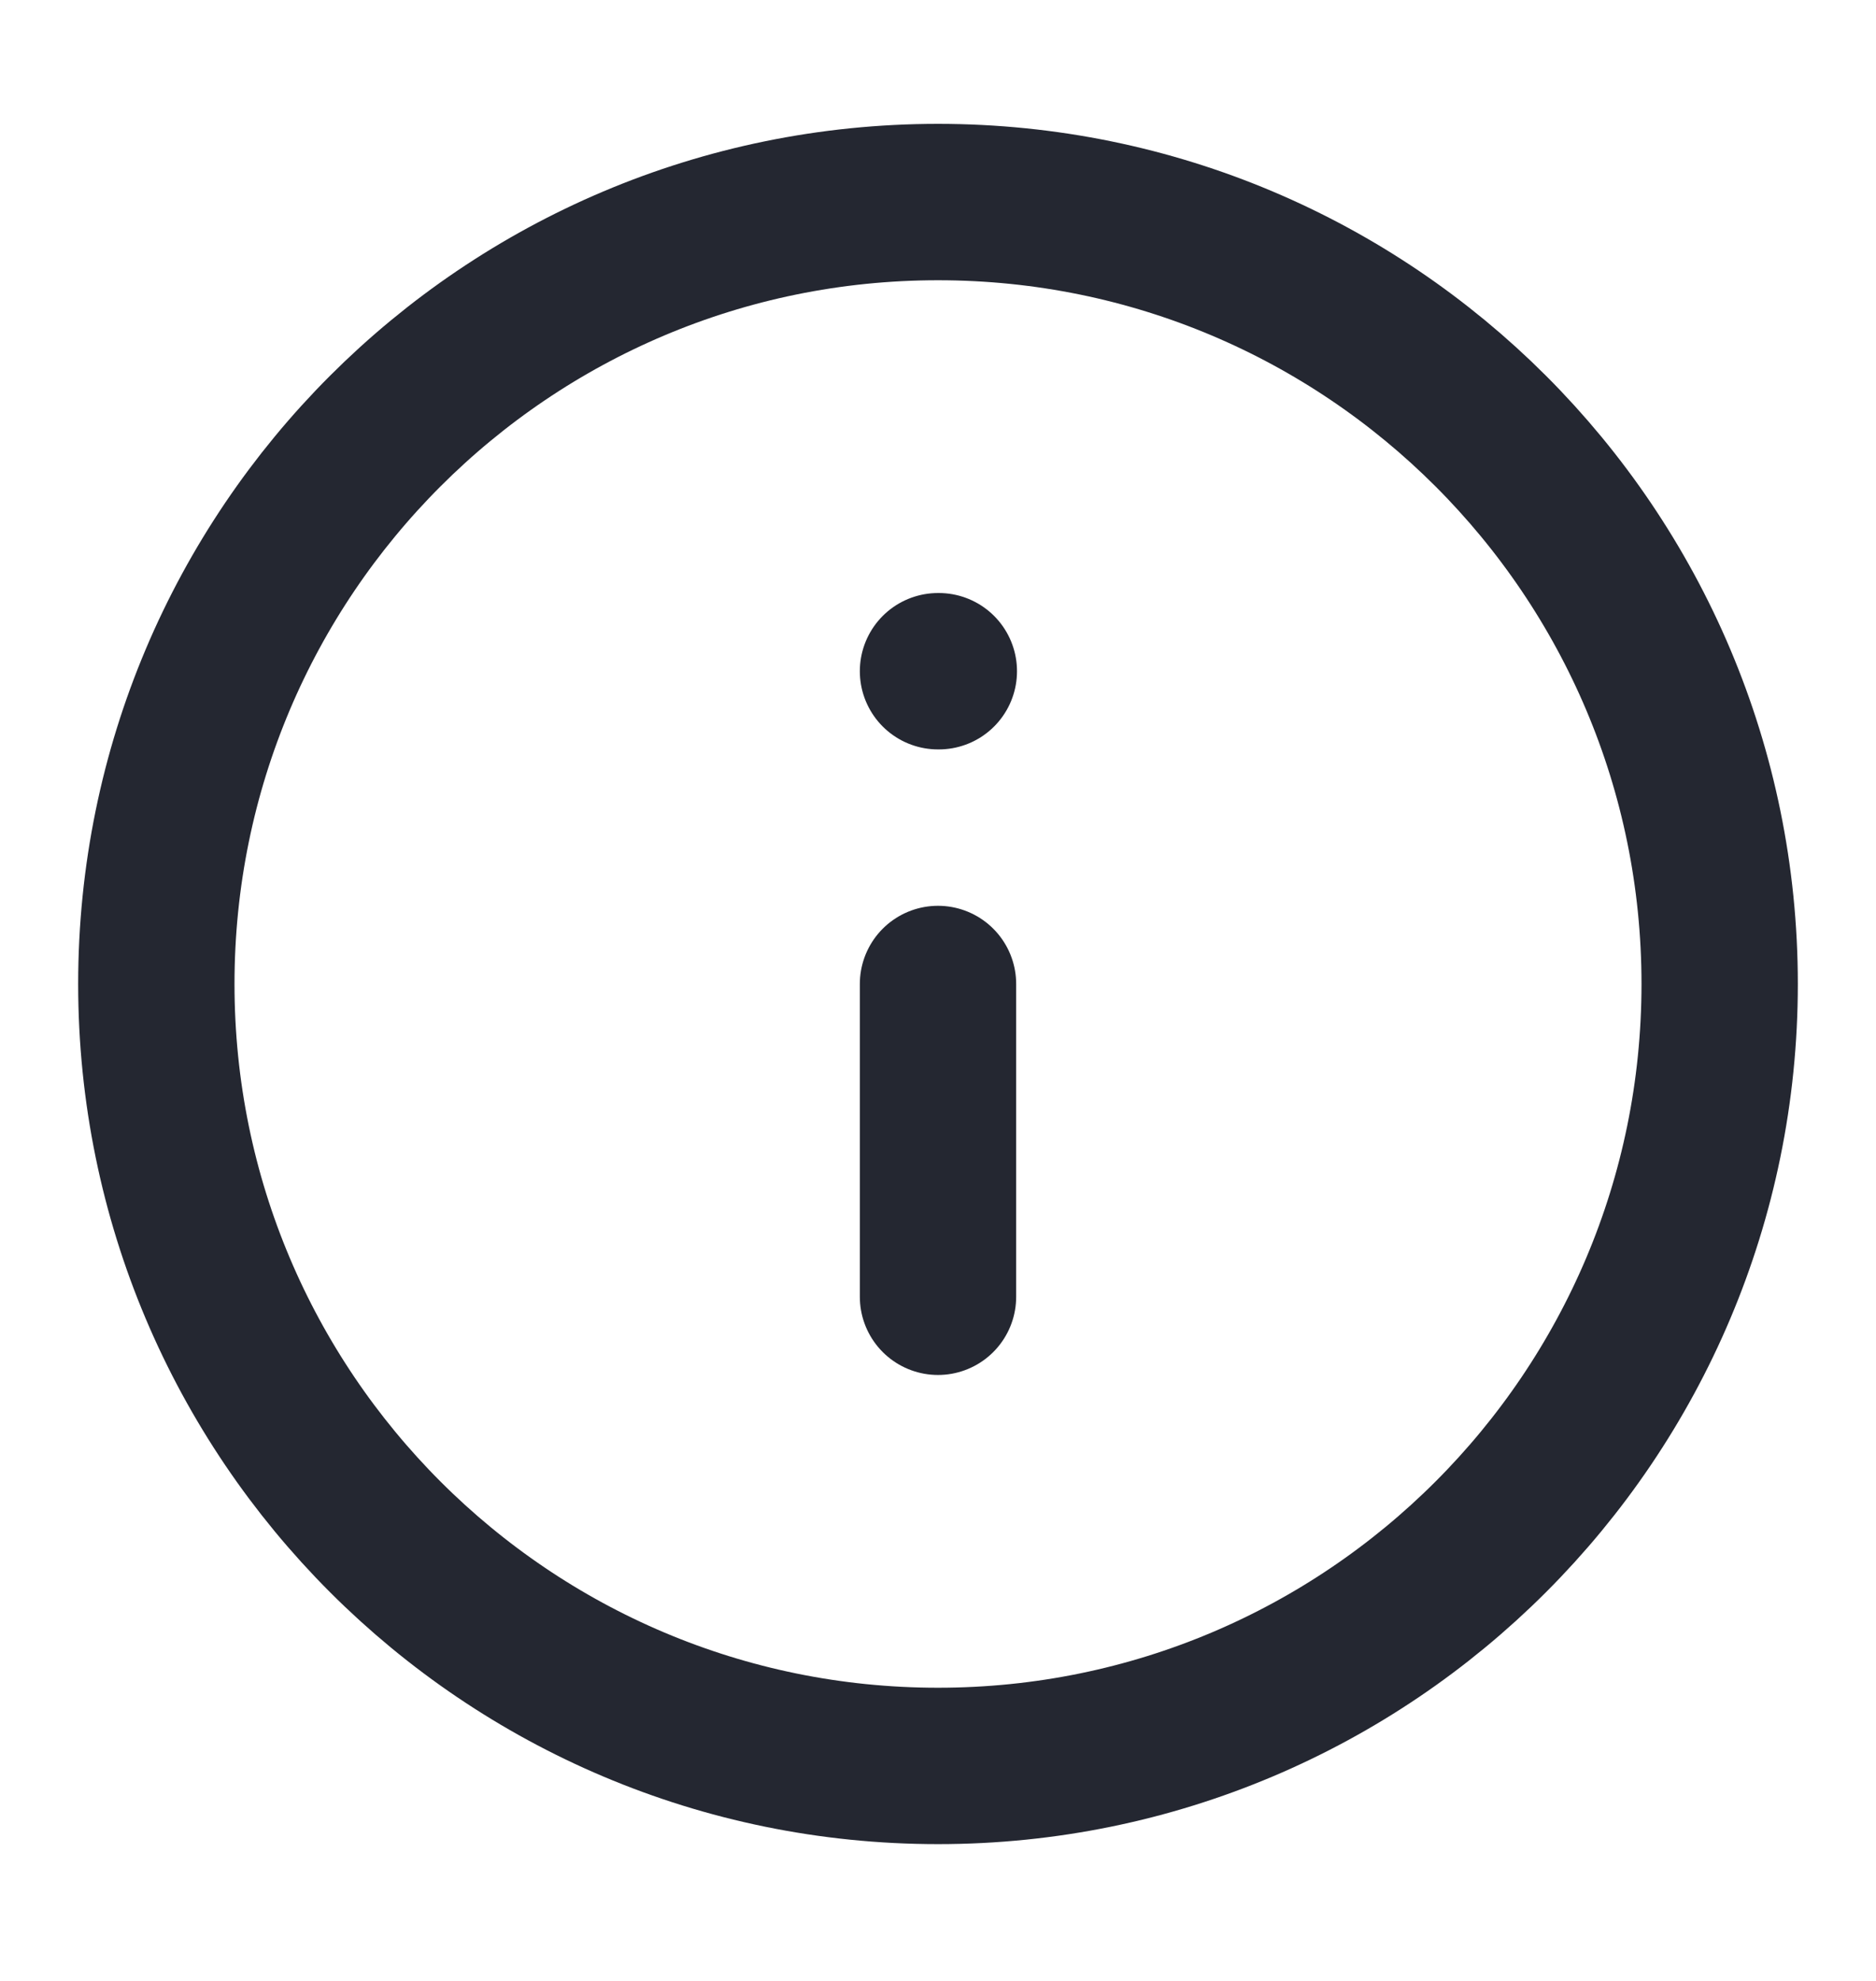 <svg width="18" height="19" viewBox="0 0 18 19" fill="none" xmlns="http://www.w3.org/2000/svg">
<path d="M9 16.938C13.142 16.938 16.5 13.58 16.5 9.438C16.5 5.295 13.142 1.938 9 1.938C4.858 1.938 1.5 5.295 1.5 9.438C1.5 13.58 4.858 16.938 9 16.938Z" stroke="#1C1F29" stroke-opacity="0.96" stroke-width="1.5" stroke-linecap="round" stroke-linejoin="round"/>
<path d="M9 12.438V9.438" stroke="#1C1F29" stroke-opacity="0.96" stroke-width="1.5" stroke-linecap="round" stroke-linejoin="round"/>
<path d="M9 6.438H9.008" stroke="#1C1F29" stroke-opacity="0.96" stroke-width="1.5" stroke-linecap="round" stroke-linejoin="round"/>
</svg>
